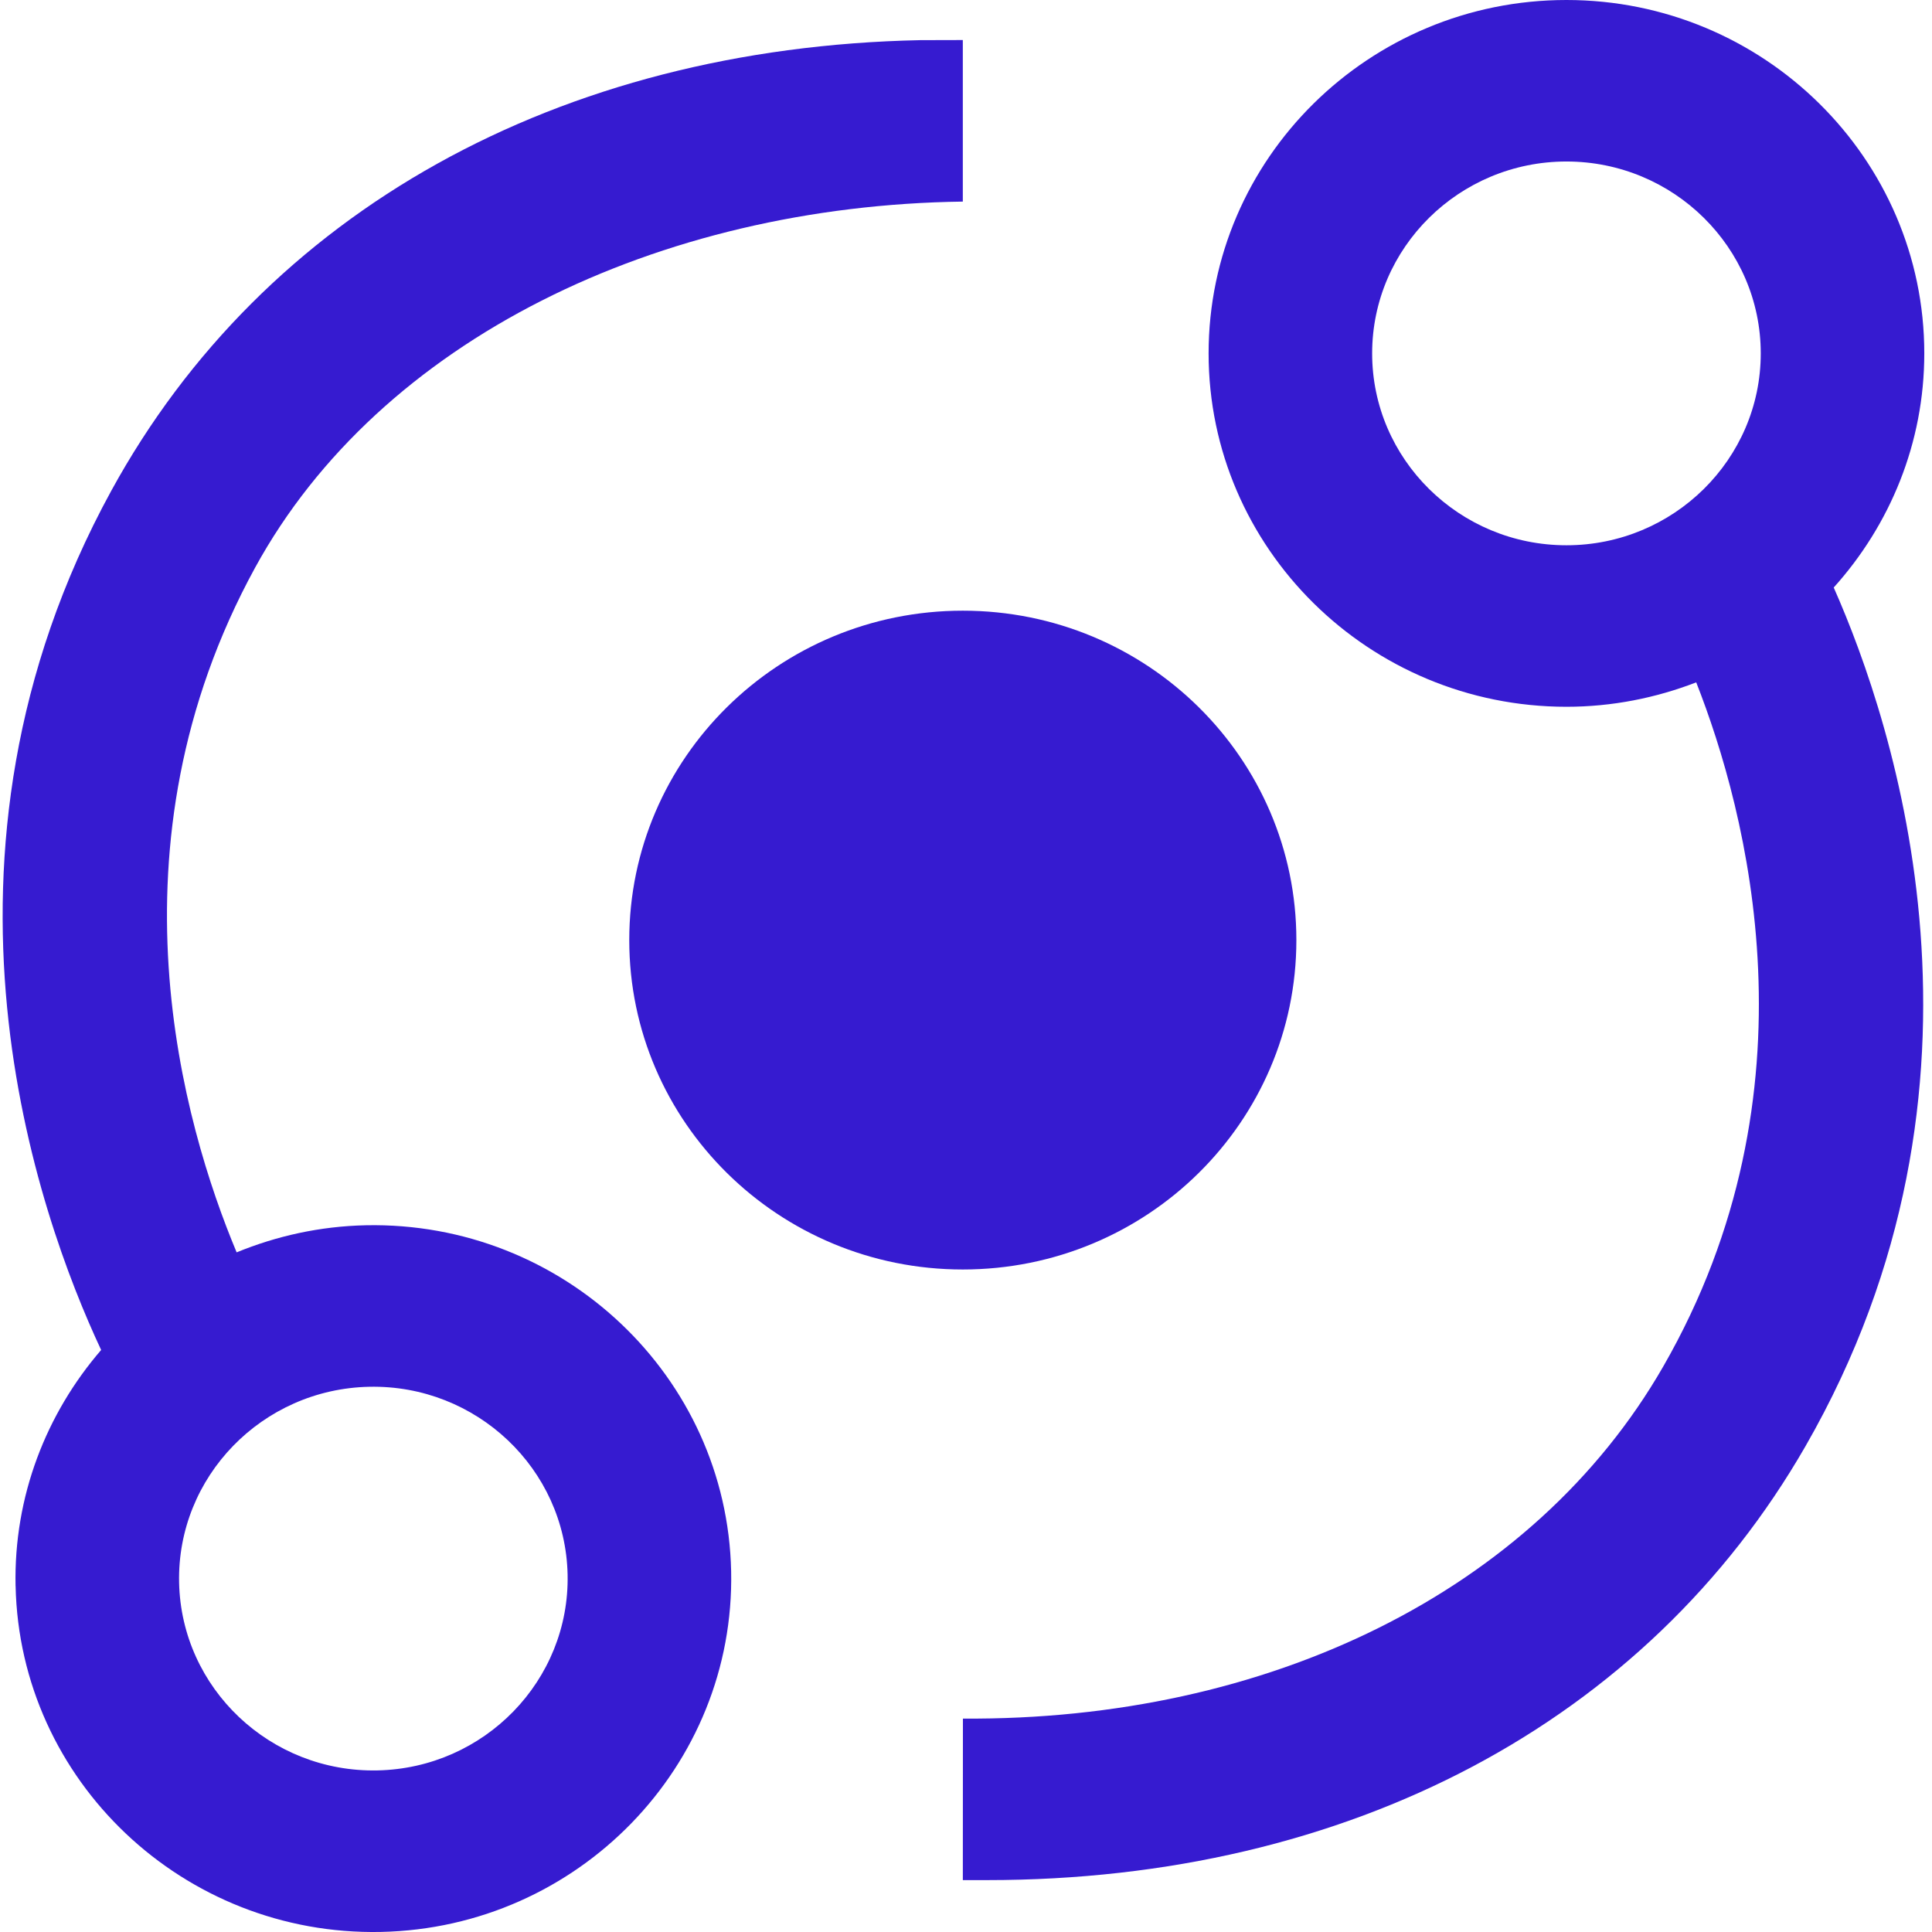 <svg width="91" height="91" viewBox="0 0 91 91" fill="none" xmlns="http://www.w3.org/2000/svg">
<path d="M90.637 16.645C90.637 7.468 83.077 0 73.782 0C64.487 0 56.927 7.468 56.927 16.645C56.927 25.822 64.489 33.29 73.782 33.29C75.939 33.29 77.996 32.873 79.894 32.14C82.277 38.199 85.806 51.384 78.338 64.369C72.231 74.986 59.687 81.051 45.355 80.948L45.351 88.556C45.462 88.556 46.381 88.556 46.492 88.556C63.524 88.556 77.563 81.12 85.037 68.125C94.862 51.039 89.224 34.119 86.371 27.673C89.017 24.733 90.637 20.876 90.637 16.643V16.645ZM64.63 16.645C64.63 11.662 68.737 7.607 73.782 7.607C78.828 7.607 82.934 11.662 82.934 16.645C82.934 21.628 78.83 25.683 73.782 25.683C68.735 25.683 64.63 21.63 64.63 16.645Z" fill="#361BD0"/>
<path d="M0.735 74.703C0.929 83.879 8.647 91.188 17.939 90.997C27.23 90.805 34.632 83.183 34.438 74.005C34.244 64.83 26.525 57.52 17.232 57.712C15.075 57.757 13.027 58.216 11.146 58.988C8.633 52.979 4.827 39.871 12.018 26.733C17.898 15.993 31.018 9.69 45.35 9.495V1.886C45.239 1.888 43.455 1.89 43.344 1.891C26.316 2.244 12.438 9.967 5.241 23.116C-4.221 40.399 1.775 57.202 4.764 63.586C2.182 66.58 0.643 70.47 0.733 74.703H0.735ZM26.735 74.165C26.84 79.146 22.821 83.285 17.777 83.389C12.733 83.494 8.542 79.525 8.436 74.543C8.33 69.56 12.348 65.423 17.394 65.319C22.439 65.215 26.629 69.182 26.735 74.165Z" fill="#361BD0"/>
<path d="M45.35 59.795C54.027 59.795 61.061 52.848 61.061 44.279C61.061 35.711 54.027 28.764 45.35 28.764C36.673 28.764 29.639 35.711 29.639 44.279C29.639 52.848 36.673 59.795 45.35 59.795Z" fill="#361BD0"/>
</svg>
